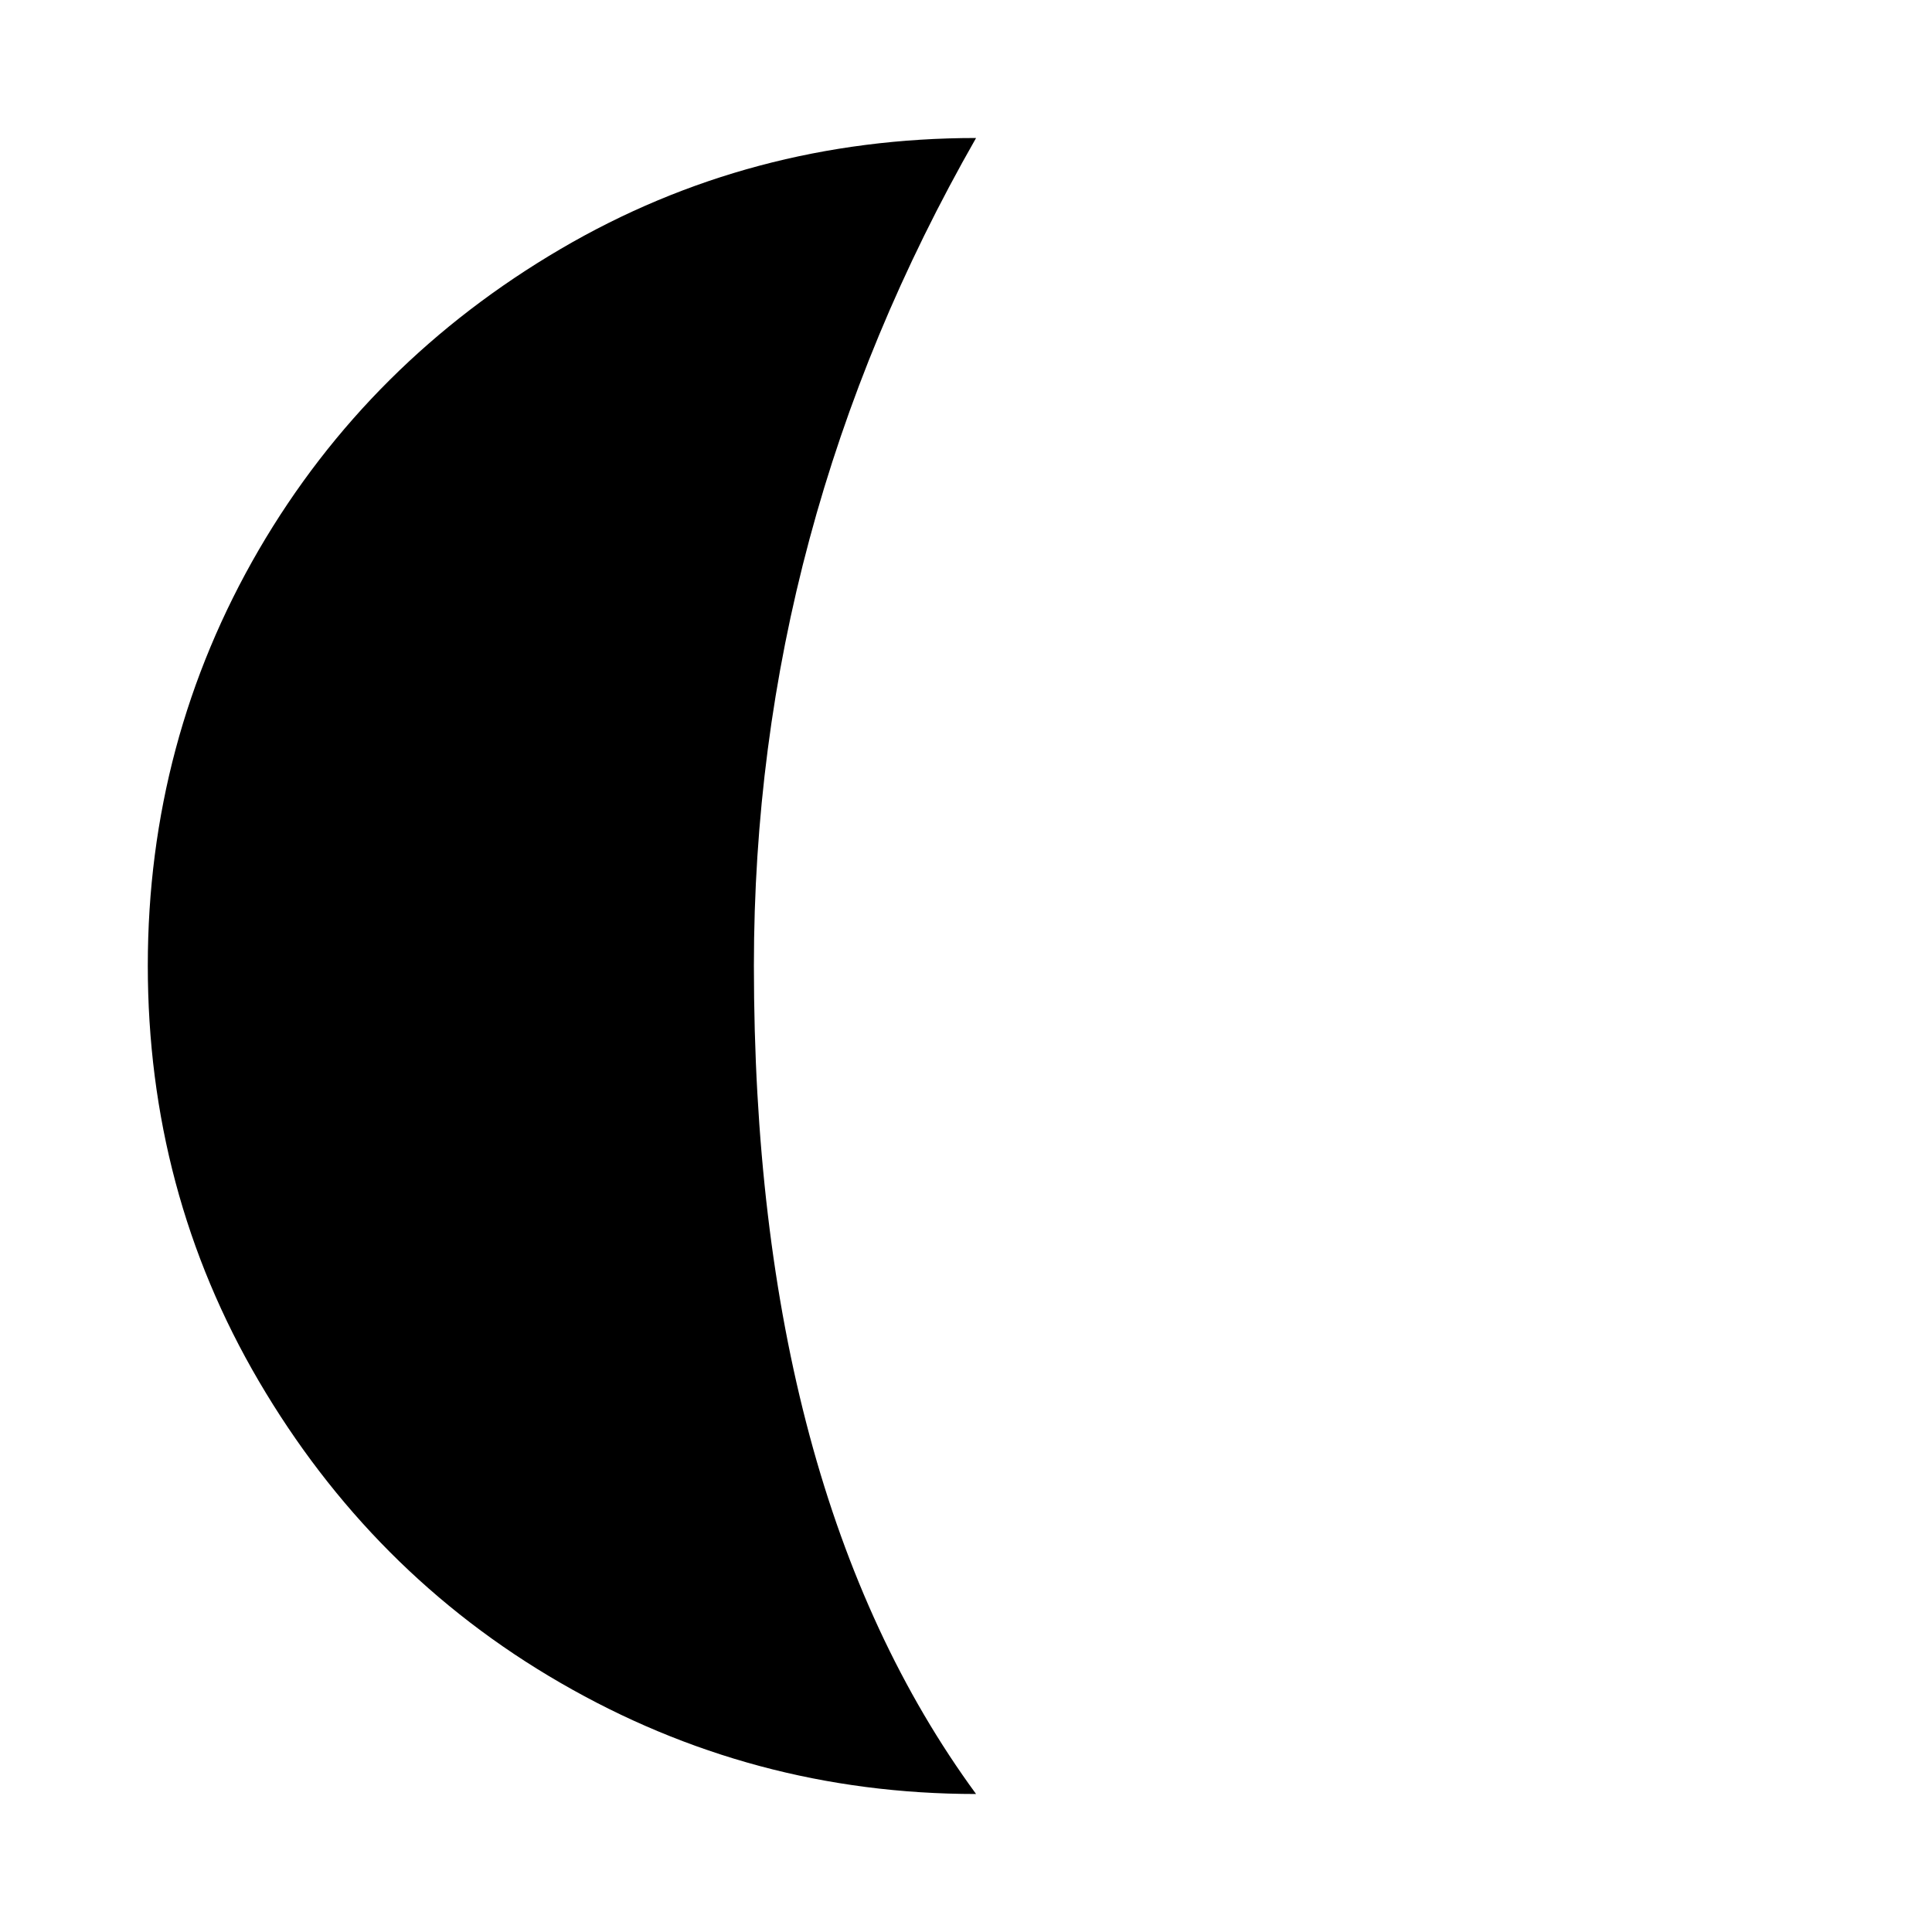 <svg role="img" focusable="false" aria-hidden="true" xmlns="http://www.w3.org/2000/svg" viewBox="0 0 14 14"><path d="m 1.071,6.997 c 0,1.088 0.267,2.095 0.805,3.012 0.538,0.917 1.263,1.653 2.186,2.186 C 4.983,12.728 5.986,13 7.073,13 6.002,11.539 5.463,9.535 5.463,6.997 c 0,-2.122 0.538,-4.121 1.61,-5.997 -1.088,0 -2.095,0.267 -3.012,0.805 C 3.144,2.343 2.409,3.068 1.875,3.985 1.342,4.902 1.071,5.91 1.071,6.997 Z"/></svg>
